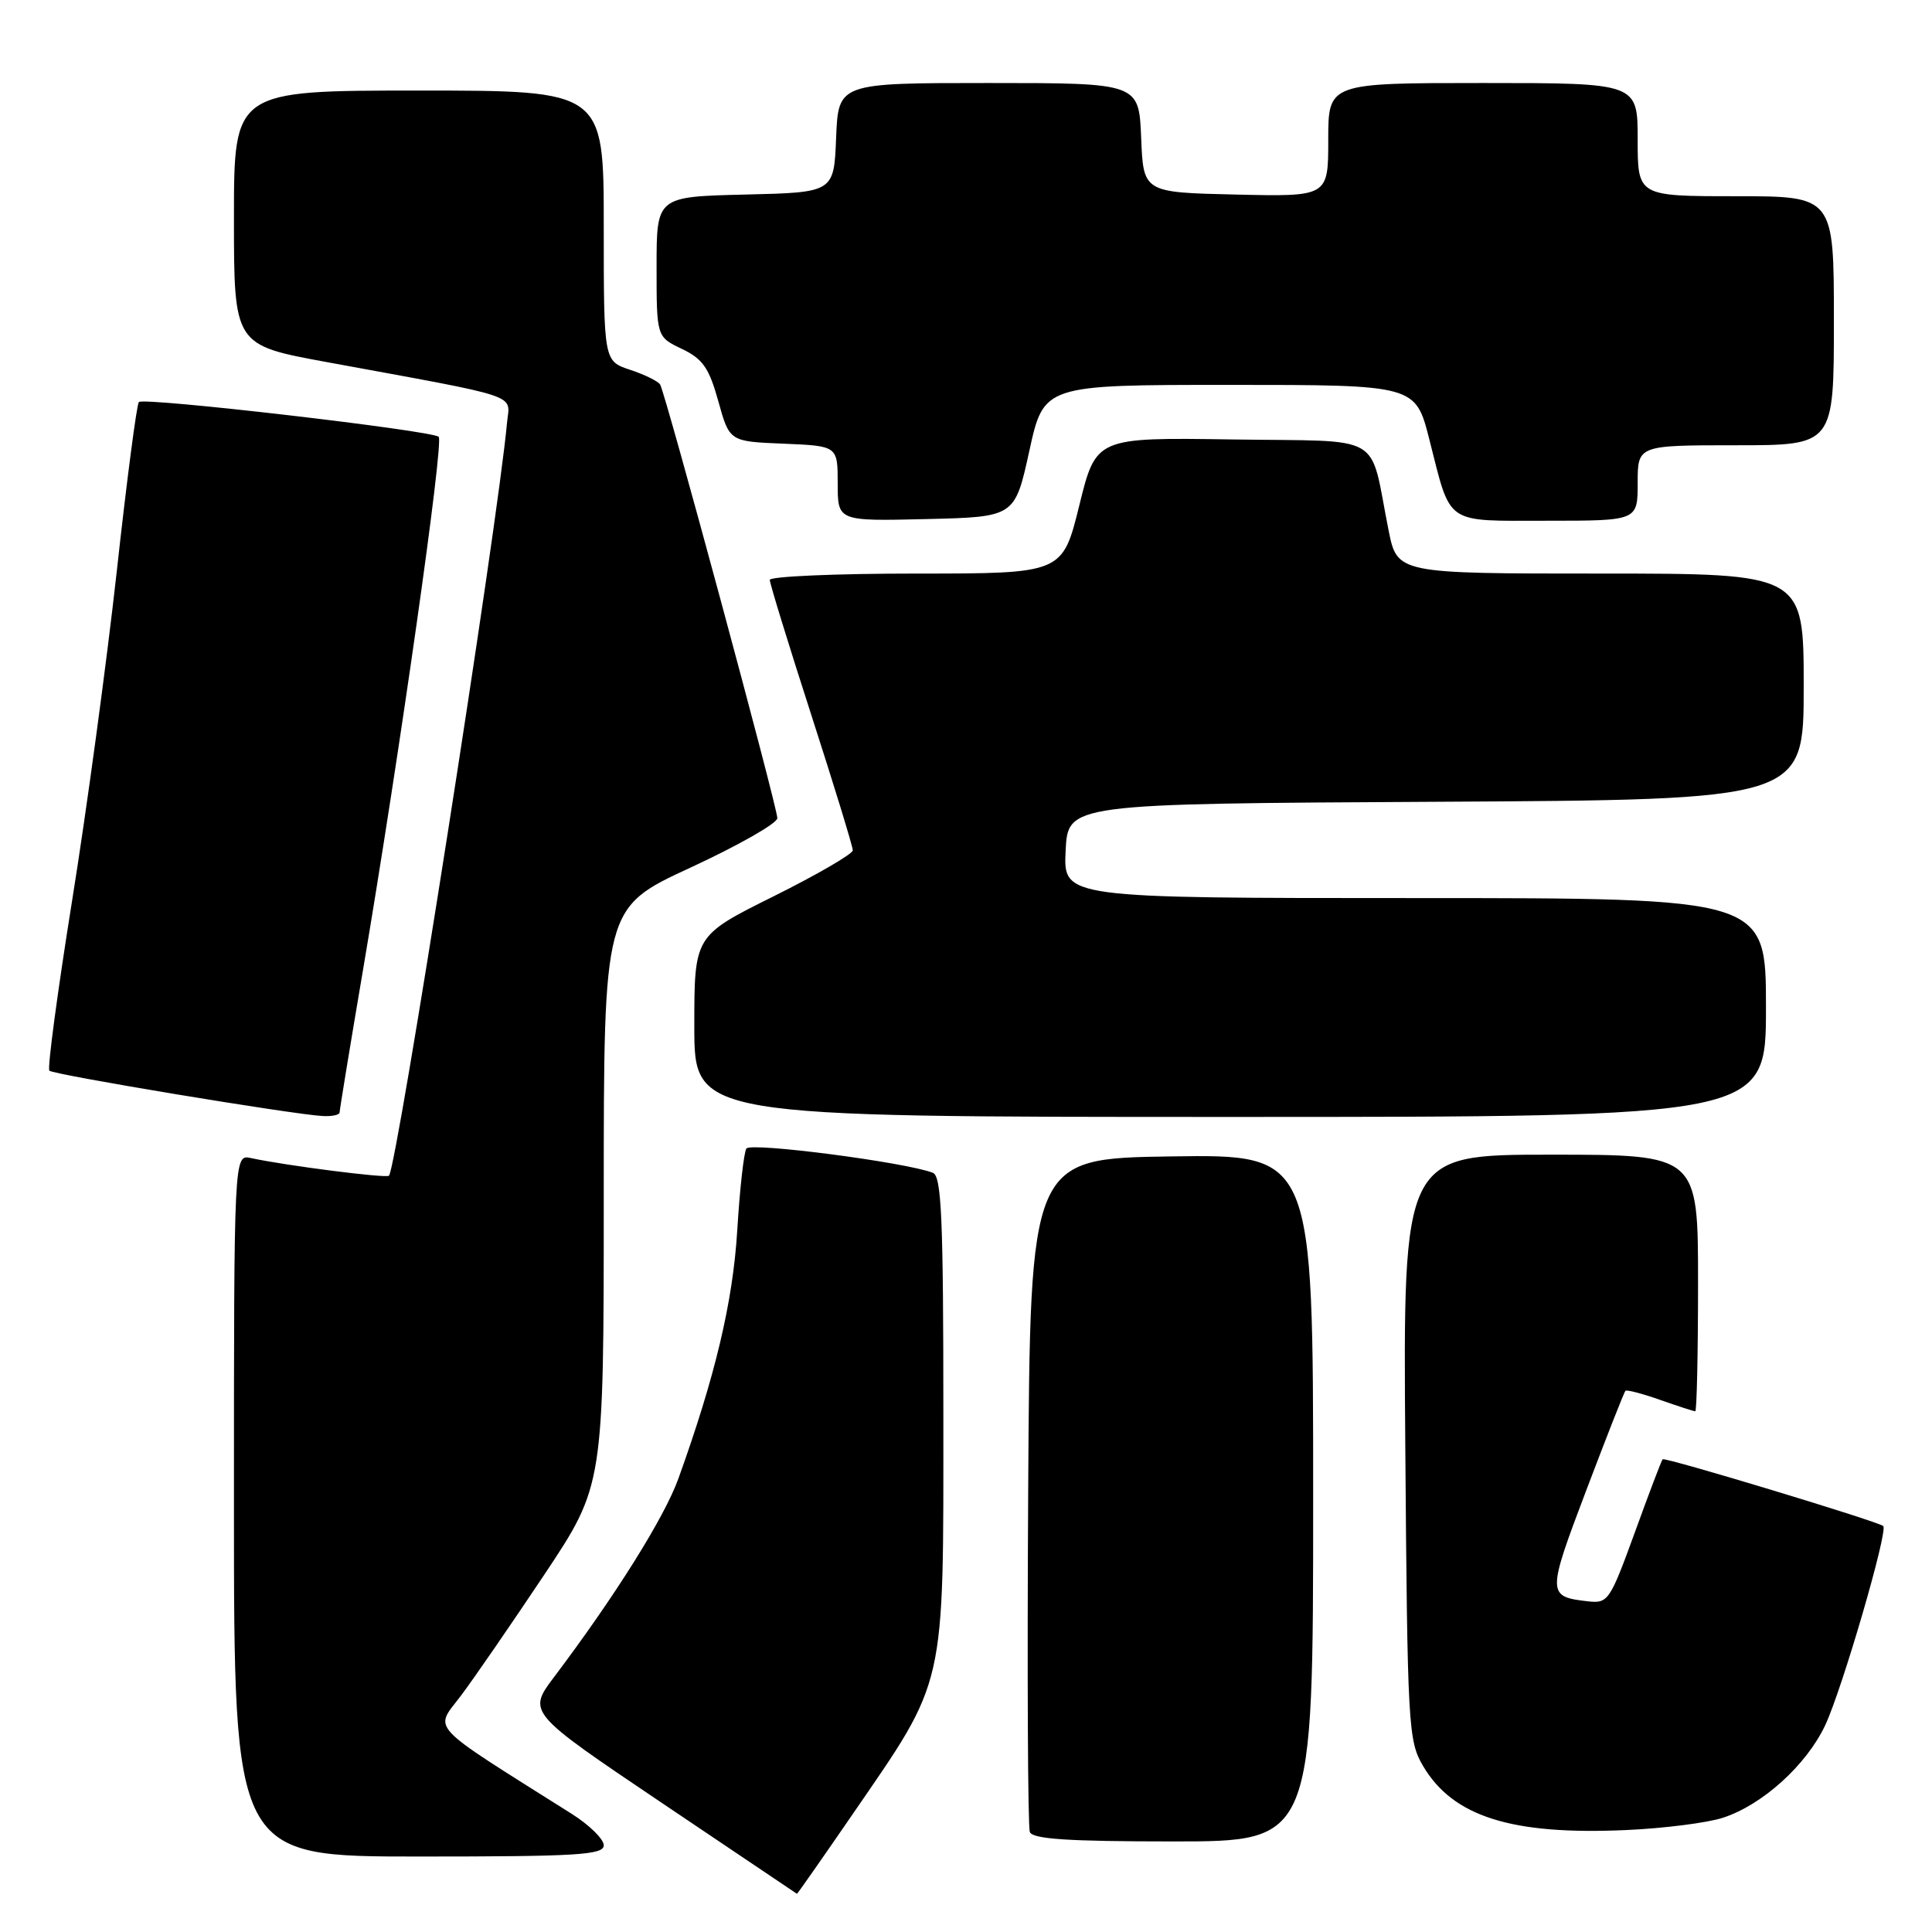 <?xml version="1.0" encoding="UTF-8" standalone="no"?>
<!DOCTYPE svg PUBLIC "-//W3C//DTD SVG 1.1//EN" "http://www.w3.org/Graphics/SVG/1.1/DTD/svg11.dtd" >
<svg xmlns="http://www.w3.org/2000/svg" xmlns:xlink="http://www.w3.org/1999/xlink" version="1.1" viewBox="0 0 256 256">
 <g >
 <path fill="currentColor"
d=" M 112.89 240.52 C 125.45 222.24 125.00 224.20 125.00 187.44 C 125.00 161.46 124.76 155.84 123.61 155.40 C 119.93 153.99 99.44 151.33 98.90 152.19 C 98.56 152.72 98.02 157.59 97.69 163.03 C 97.11 172.52 94.78 182.34 89.88 195.95 C 88.03 201.08 81.50 211.50 73.43 222.20 C 69.89 226.90 69.89 226.90 87.69 238.89 C 97.49 245.48 105.54 250.90 105.60 250.94 C 105.65 250.97 108.93 246.28 112.89 240.52 Z  M 80.00 244.51 C 80.00 243.69 78.09 241.82 75.75 240.34 C 56.39 228.13 57.55 229.36 61.05 224.72 C 62.80 222.40 67.77 215.17 72.11 208.67 C 80.00 196.83 80.00 196.83 80.00 158.55 C 80.00 120.27 80.00 120.27 91.50 114.96 C 97.83 112.03 103.00 109.09 103.00 108.41 C 103.00 106.93 88.18 52.10 87.47 50.95 C 87.20 50.51 85.40 49.63 83.49 49.00 C 80.00 47.84 80.00 47.84 80.00 29.92 C 80.00 12.00 80.00 12.00 55.50 12.00 C 31.00 12.00 31.00 12.00 31.00 28.86 C 31.00 45.72 31.00 45.72 43.25 47.97 C 69.62 52.82 67.54 52.12 67.18 56.05 C 65.94 69.62 52.59 154.74 51.54 155.79 C 51.18 156.15 37.81 154.44 33.25 153.45 C 31.00 152.96 31.00 152.96 31.00 199.48 C 31.00 246.00 31.00 246.00 55.50 246.00 C 76.52 246.00 80.00 245.79 80.00 244.51 Z  M 174.00 198.48 C 174.00 152.96 174.00 152.96 155.25 153.23 C 136.50 153.50 136.50 153.50 136.24 197.50 C 136.10 221.70 136.19 242.06 136.46 242.75 C 136.82 243.69 141.57 244.00 155.47 244.00 C 174.00 244.00 174.00 244.00 174.00 198.48 Z  M 228.27 240.87 C 233.51 239.18 239.36 233.89 241.85 228.60 C 244.10 223.80 250.20 202.87 249.54 202.21 C 248.97 201.63 220.61 193.05 220.31 193.36 C 220.16 193.50 218.50 197.87 216.62 203.06 C 213.31 212.15 213.08 212.49 210.37 212.18 C 204.99 211.56 204.98 211.21 210.16 197.55 C 212.86 190.43 215.20 184.46 215.38 184.29 C 215.55 184.12 217.61 184.66 219.97 185.49 C 222.32 186.32 224.42 187.00 224.63 187.00 C 224.83 187.00 225.00 179.35 225.00 170.00 C 225.00 153.00 225.00 153.00 205.46 153.00 C 185.91 153.00 185.91 153.00 186.21 191.75 C 186.49 228.64 186.60 230.67 188.54 233.96 C 192.50 240.72 200.28 243.18 215.50 242.49 C 220.45 242.27 226.20 241.54 228.27 240.87 Z  M 45.00 147.40 C 45.00 147.08 46.38 138.64 48.08 128.65 C 52.97 99.77 58.83 58.56 58.13 57.88 C 57.28 57.05 19.05 52.61 18.40 53.27 C 18.12 53.55 16.80 63.62 15.48 75.64 C 14.15 87.66 11.48 107.37 9.54 119.43 C 7.61 131.49 6.26 141.59 6.54 141.87 C 7.08 142.41 38.80 147.67 42.75 147.88 C 43.99 147.95 45.00 147.73 45.00 147.40 Z  M 234.00 133.50 C 234.00 119.00 234.00 119.00 187.45 119.00 C 140.90 119.00 140.90 119.00 141.20 112.75 C 141.50 106.50 141.50 106.50 190.25 106.24 C 239.00 105.98 239.00 105.98 239.00 90.99 C 239.00 76.00 239.00 76.00 212.07 76.00 C 185.14 76.00 185.14 76.00 183.99 70.25 C 181.37 57.13 183.78 58.54 163.30 58.23 C 145.23 57.96 145.23 57.96 143.01 66.98 C 140.78 76.00 140.78 76.00 121.39 76.00 C 110.72 76.00 102.00 76.38 102.00 76.84 C 102.00 77.30 104.47 85.35 107.50 94.73 C 110.53 104.11 113.00 112.18 113.00 112.67 C 113.00 113.15 108.28 115.89 102.50 118.77 C 92.00 123.99 92.00 123.99 92.00 135.99 C 92.00 148.00 92.00 148.00 163.00 148.00 C 234.00 148.00 234.00 148.00 234.00 133.50 Z  M 136.39 59.75 C 138.31 51.00 138.31 51.00 162.93 51.00 C 187.56 51.00 187.56 51.00 189.40 58.25 C 192.32 69.71 191.29 69.00 205.04 69.00 C 217.00 69.00 217.00 69.00 217.00 64.00 C 217.00 59.00 217.00 59.00 230.00 59.00 C 243.00 59.00 243.00 59.00 243.00 42.50 C 243.00 26.00 243.00 26.00 230.00 26.00 C 217.00 26.00 217.00 26.00 217.00 18.50 C 217.00 11.00 217.00 11.00 196.50 11.00 C 176.00 11.00 176.00 11.00 176.00 18.53 C 176.00 26.06 176.00 26.06 163.75 25.78 C 151.50 25.50 151.50 25.50 151.21 18.25 C 150.91 11.00 150.91 11.00 131.00 11.00 C 111.09 11.00 111.09 11.00 110.79 18.25 C 110.50 25.50 110.50 25.50 98.75 25.78 C 87.00 26.06 87.00 26.06 87.00 35.35 C 87.00 44.63 87.00 44.63 90.35 46.23 C 93.12 47.55 93.95 48.74 95.18 53.16 C 96.66 58.50 96.66 58.50 103.83 58.79 C 111.00 59.09 111.00 59.09 111.00 64.08 C 111.00 69.06 111.00 69.06 122.74 68.78 C 134.47 68.50 134.47 68.50 136.39 59.75 Z "/>
</g>
</svg>